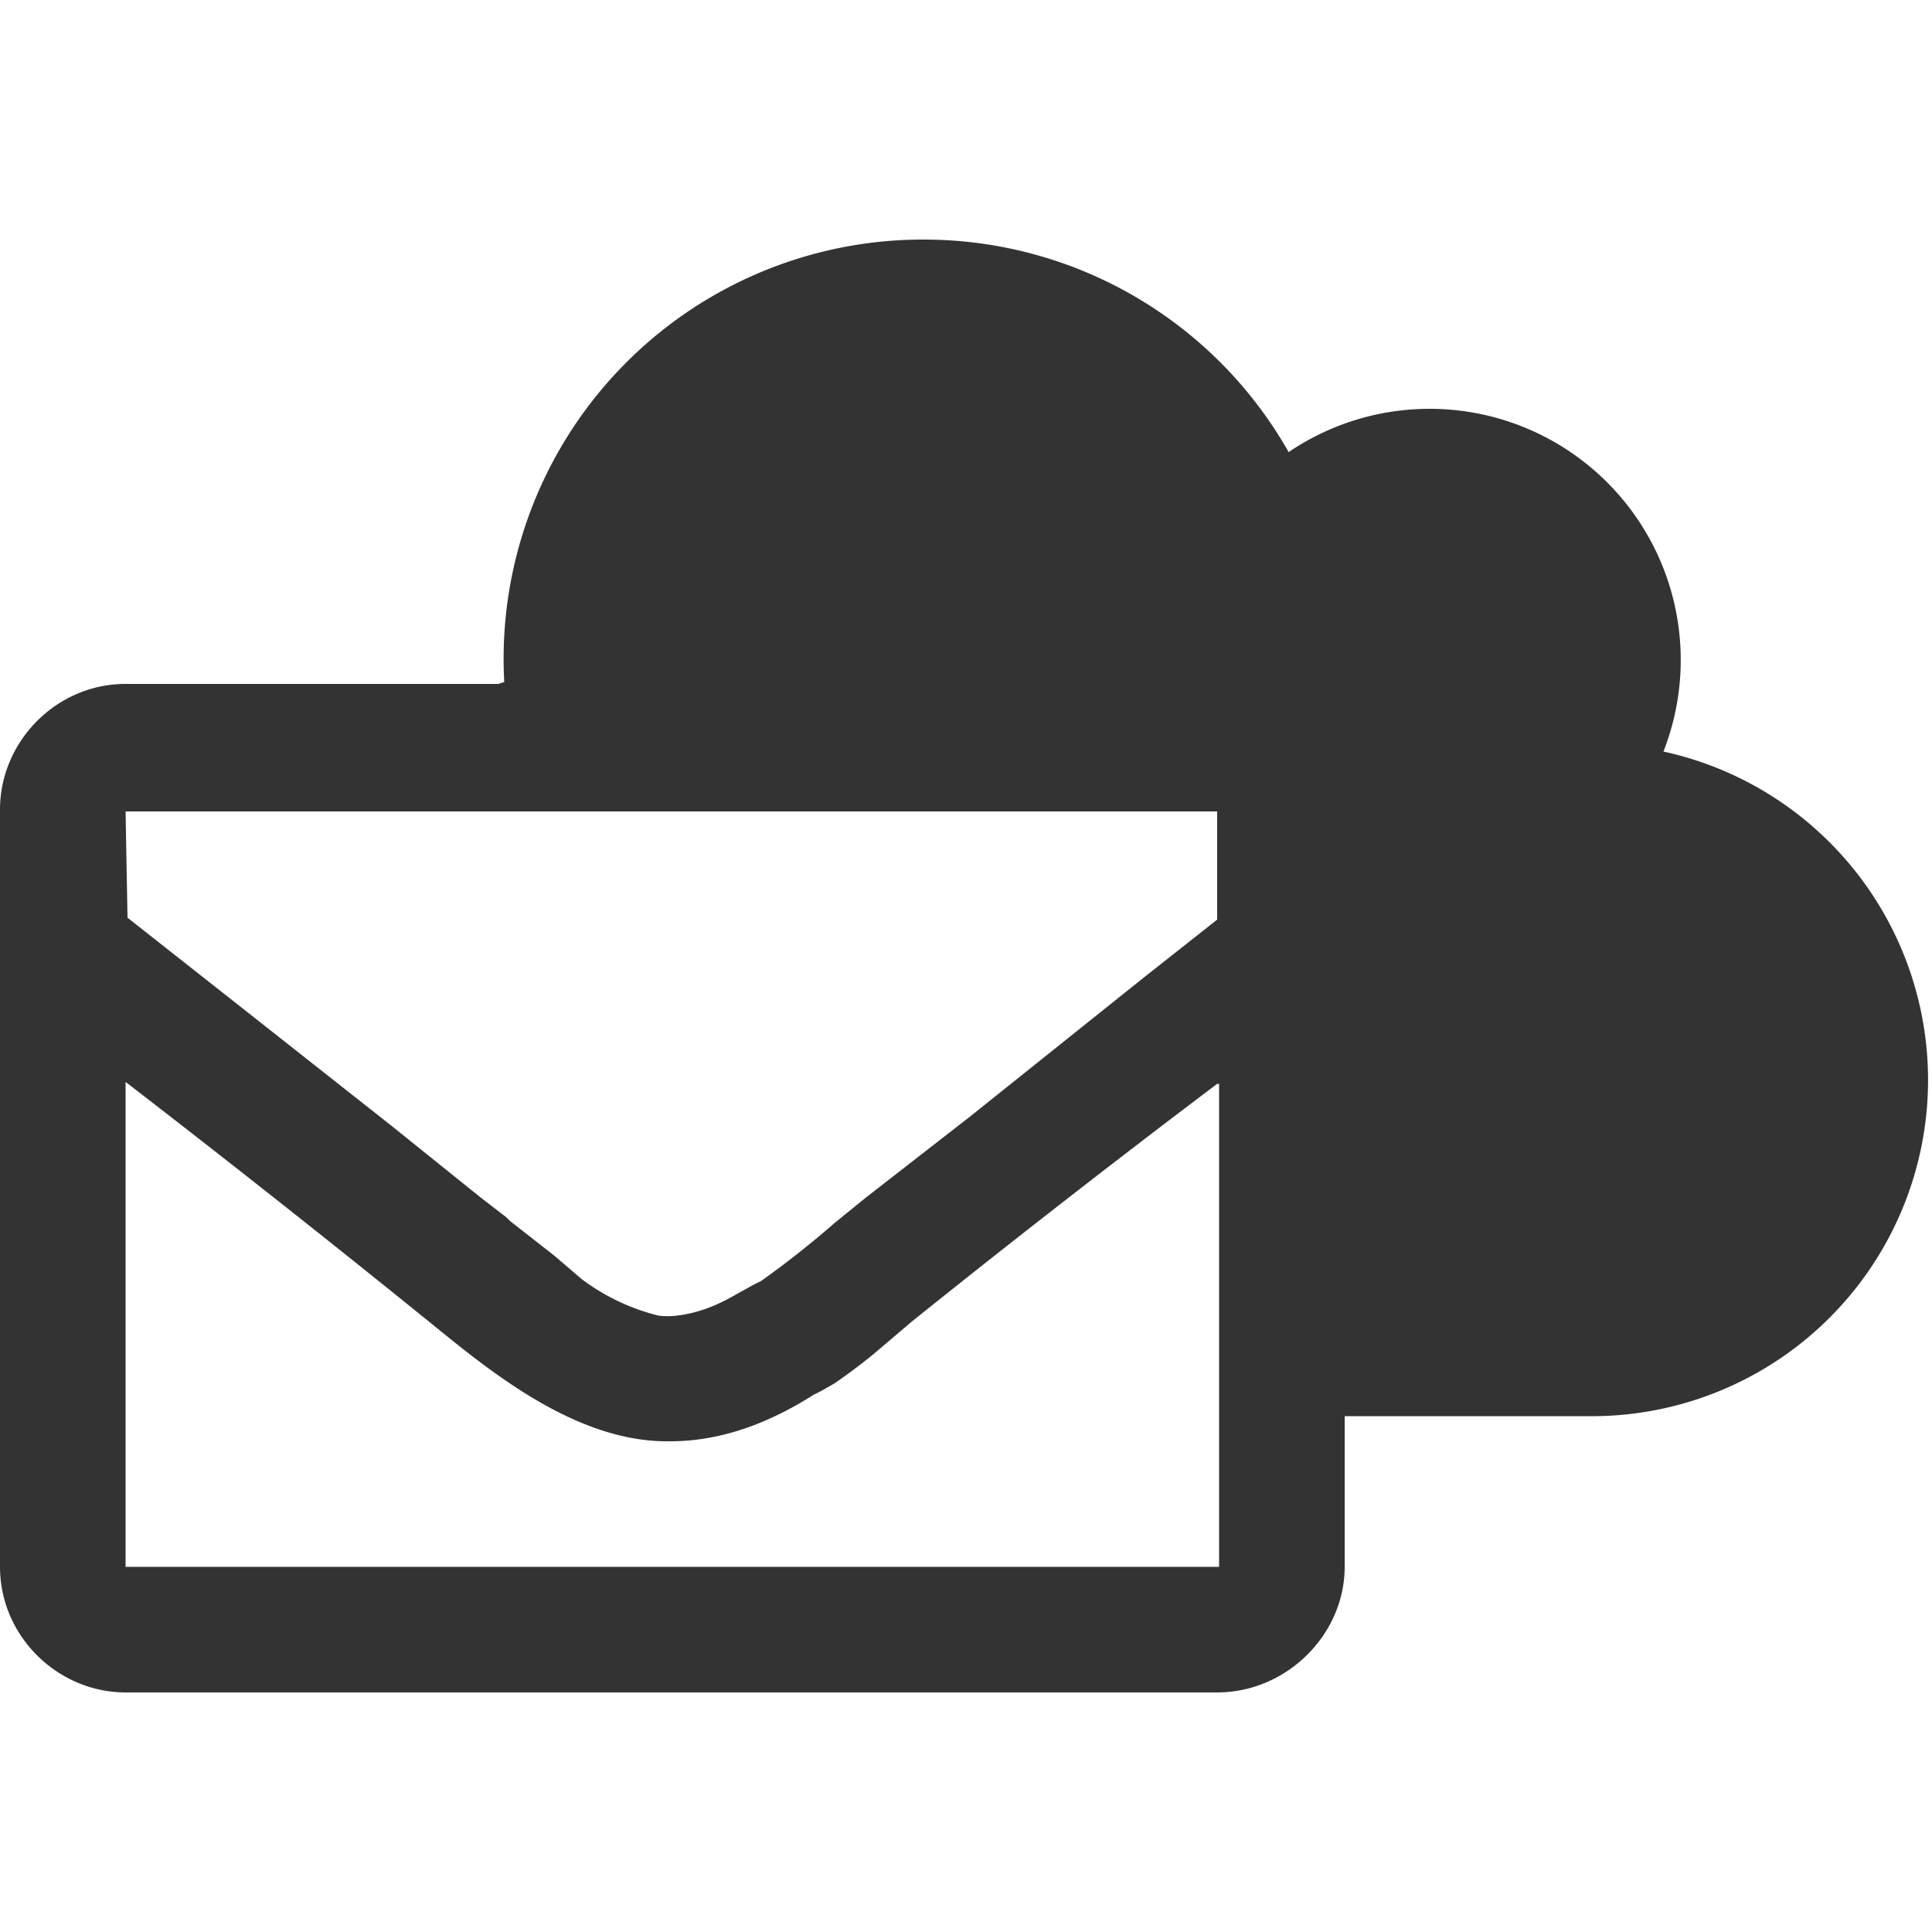 <svg xmlns="http://www.w3.org/2000/svg" width="100" height="100"><path fill="#333" d="M47.8 12.4a21.7 21.7 0 00-21.7 22.9l-.3.1H6.5c-3.6 0-6.5 3-6.5 6.5v39.2c0 3.6 3 6.5 6.5 6.5H63c3.6 0 6.6-3 6.6-6.5v-7.8h13a17.4 17.4 0 003.5-34.4 13 13 0 00-19.4-15.5 21.7 21.7 0 00-18.9-11zM6.5 42H63v5.6l-3.8 3-9 7.2-5.4 4.2-1.6 1.3a48.6 48.6 0 01-3.8 3l-.4.2-.9.5c-1.2.7-2.2 1-3.1 1.1a4 4 0 01-.9 0 11 11 0 01-4-1.9L28.7 65l-2.3-1.8-.2-.2-1.3-1-4.6-3.7-7.1-5.6-6.6-5.2zm0 14a828.1 828.1 0 0115.2 12c3 2.4 7.8 6.7 13 6.6 2.7 0 5.2-1 7.4-2.4l.4-.2.7-.4a31.2 31.2 0 002-1.5l2-1.7A669.4 669.4 0 0163 56.1h.1v25H6.5z"/></svg>
